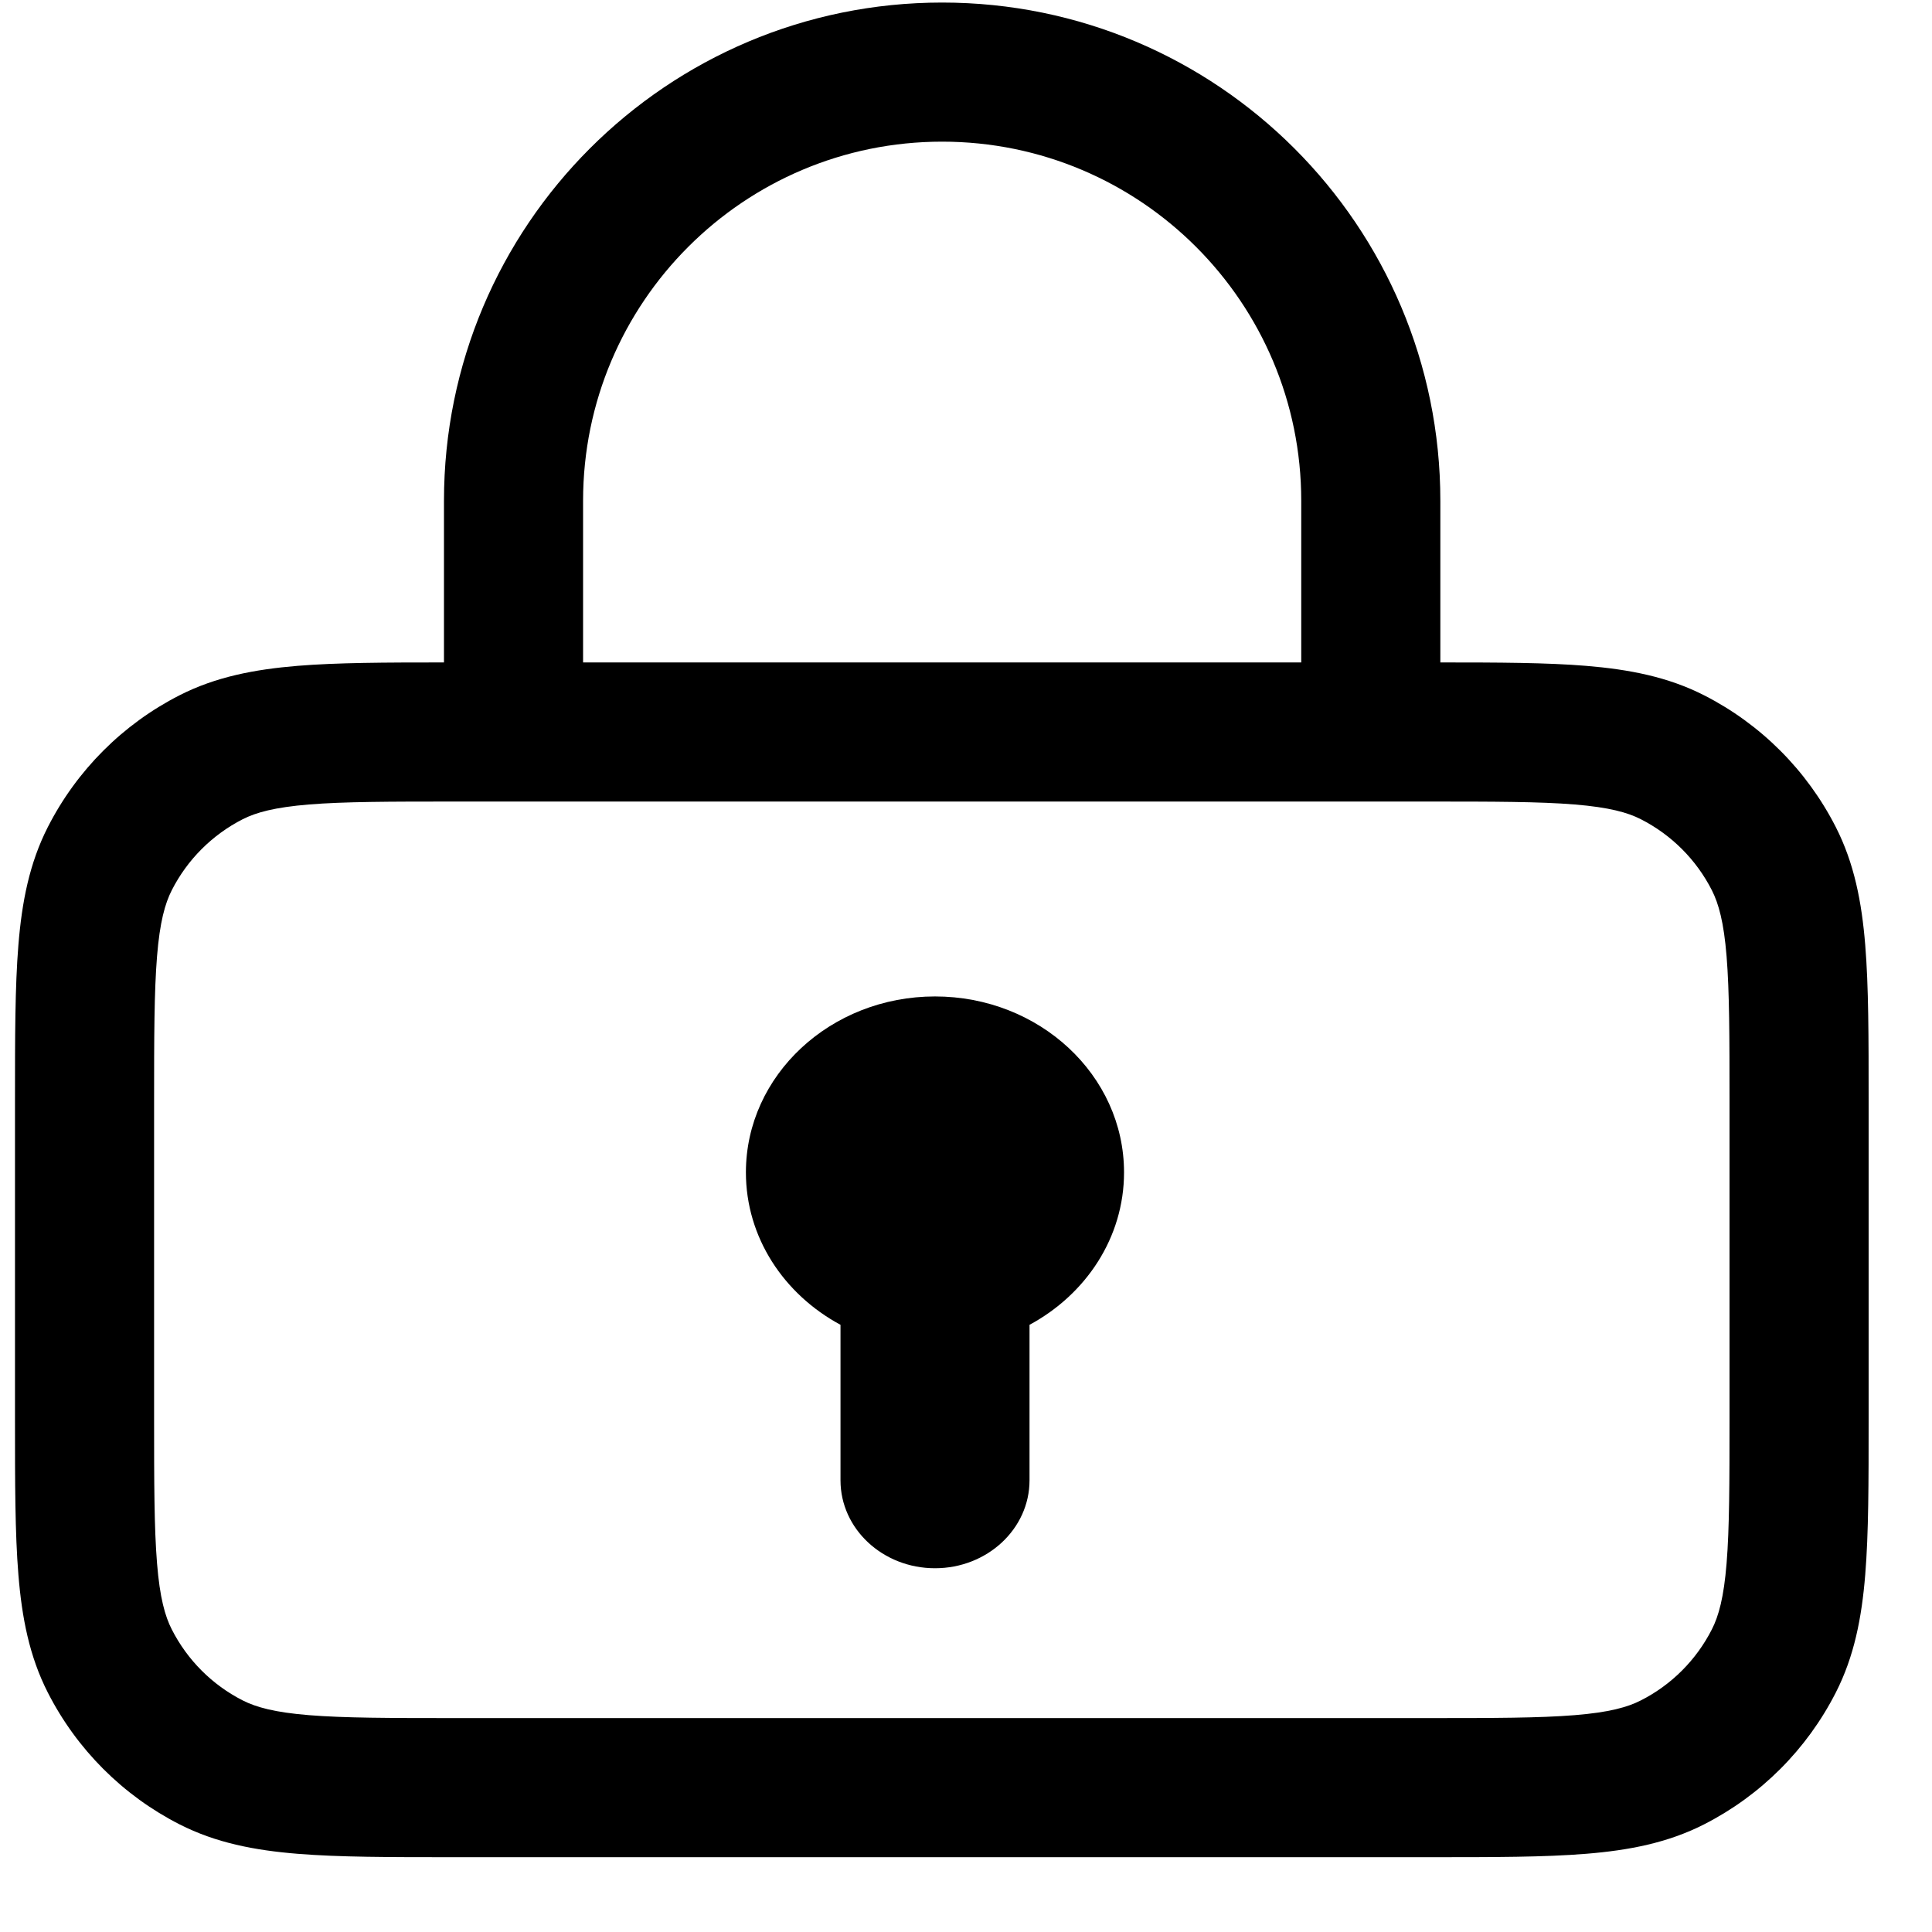 <svg width="25" height="25" viewBox="0 0 25 25" fill="none" xmlns="http://www.w3.org/2000/svg">
<path fill-rule="evenodd" clip-rule="evenodd" d="M5.745 6.48C5.745 2.919 8.631 0.033 12.191 0.033C15.752 0.033 18.638 2.919 18.638 6.48V8.572C19.392 8.572 20.014 8.574 20.524 8.616C21.08 8.662 21.582 8.758 22.051 8.997C22.785 9.371 23.381 9.968 23.755 10.702C23.994 11.171 24.091 11.673 24.136 12.229C24.18 12.766 24.18 13.427 24.18 14.235V14.272V18.332V18.37C24.18 19.178 24.18 19.839 24.136 20.376C24.091 20.932 23.994 21.434 23.755 21.902C23.381 22.636 22.785 23.233 22.051 23.607C21.582 23.846 21.08 23.943 20.524 23.988C19.987 24.032 19.326 24.032 18.518 24.032H18.518H18.48H5.894H5.856H5.856C5.048 24.032 4.387 24.032 3.85 23.988C3.294 23.943 2.792 23.846 2.323 23.607C1.589 23.233 0.993 22.636 0.619 21.902C0.38 21.434 0.283 20.932 0.238 20.376C0.194 19.839 0.194 19.178 0.194 18.37V18.37V18.332V14.272V14.235V14.235V14.235C0.194 13.427 0.194 12.766 0.238 12.229C0.283 11.673 0.38 11.171 0.619 10.702C0.993 9.968 1.589 9.371 2.323 8.997C2.792 8.758 3.294 8.662 3.85 8.616C4.362 8.574 4.987 8.572 5.745 8.572V6.48ZM16.838 6.48V8.572H7.545V6.48C7.545 3.914 9.625 1.833 12.191 1.833C14.757 1.833 16.838 3.914 16.838 6.48ZM3.997 10.41C3.552 10.447 3.313 10.513 3.14 10.601C2.745 10.803 2.424 11.124 2.223 11.519C2.135 11.692 2.068 11.931 2.032 12.375C1.995 12.83 1.994 13.417 1.994 14.272V18.332C1.994 19.187 1.995 19.774 2.032 20.229C2.068 20.674 2.135 20.913 2.223 21.085C2.424 21.48 2.745 21.802 3.14 22.003C3.313 22.091 3.552 22.158 3.997 22.194C4.452 22.231 5.039 22.232 5.894 22.232H18.48C19.335 22.232 19.922 22.231 20.377 22.194C20.822 22.158 21.061 22.091 21.233 22.003C21.629 21.802 21.95 21.48 22.151 21.085C22.239 20.913 22.306 20.674 22.342 20.229C22.379 19.774 22.38 19.187 22.38 18.332V14.272C22.38 13.417 22.379 12.83 22.342 12.375C22.306 11.931 22.239 11.692 22.151 11.519C21.95 11.124 21.629 10.803 21.233 10.601C21.061 10.513 20.822 10.447 20.377 10.41C19.922 10.373 19.335 10.372 18.48 10.372H5.894C5.039 10.372 4.452 10.373 3.997 10.41ZM13.322 17.143C14.053 16.749 14.545 16.013 14.545 15.171C14.545 13.913 13.45 12.894 12.099 12.894C10.748 12.894 9.652 13.913 9.652 15.171C9.652 16.013 10.144 16.749 10.876 17.143V19.155C10.876 19.784 11.423 20.293 12.099 20.293C12.774 20.293 13.322 19.784 13.322 19.155V17.143Z" fill="currentColor"/>
</svg>
